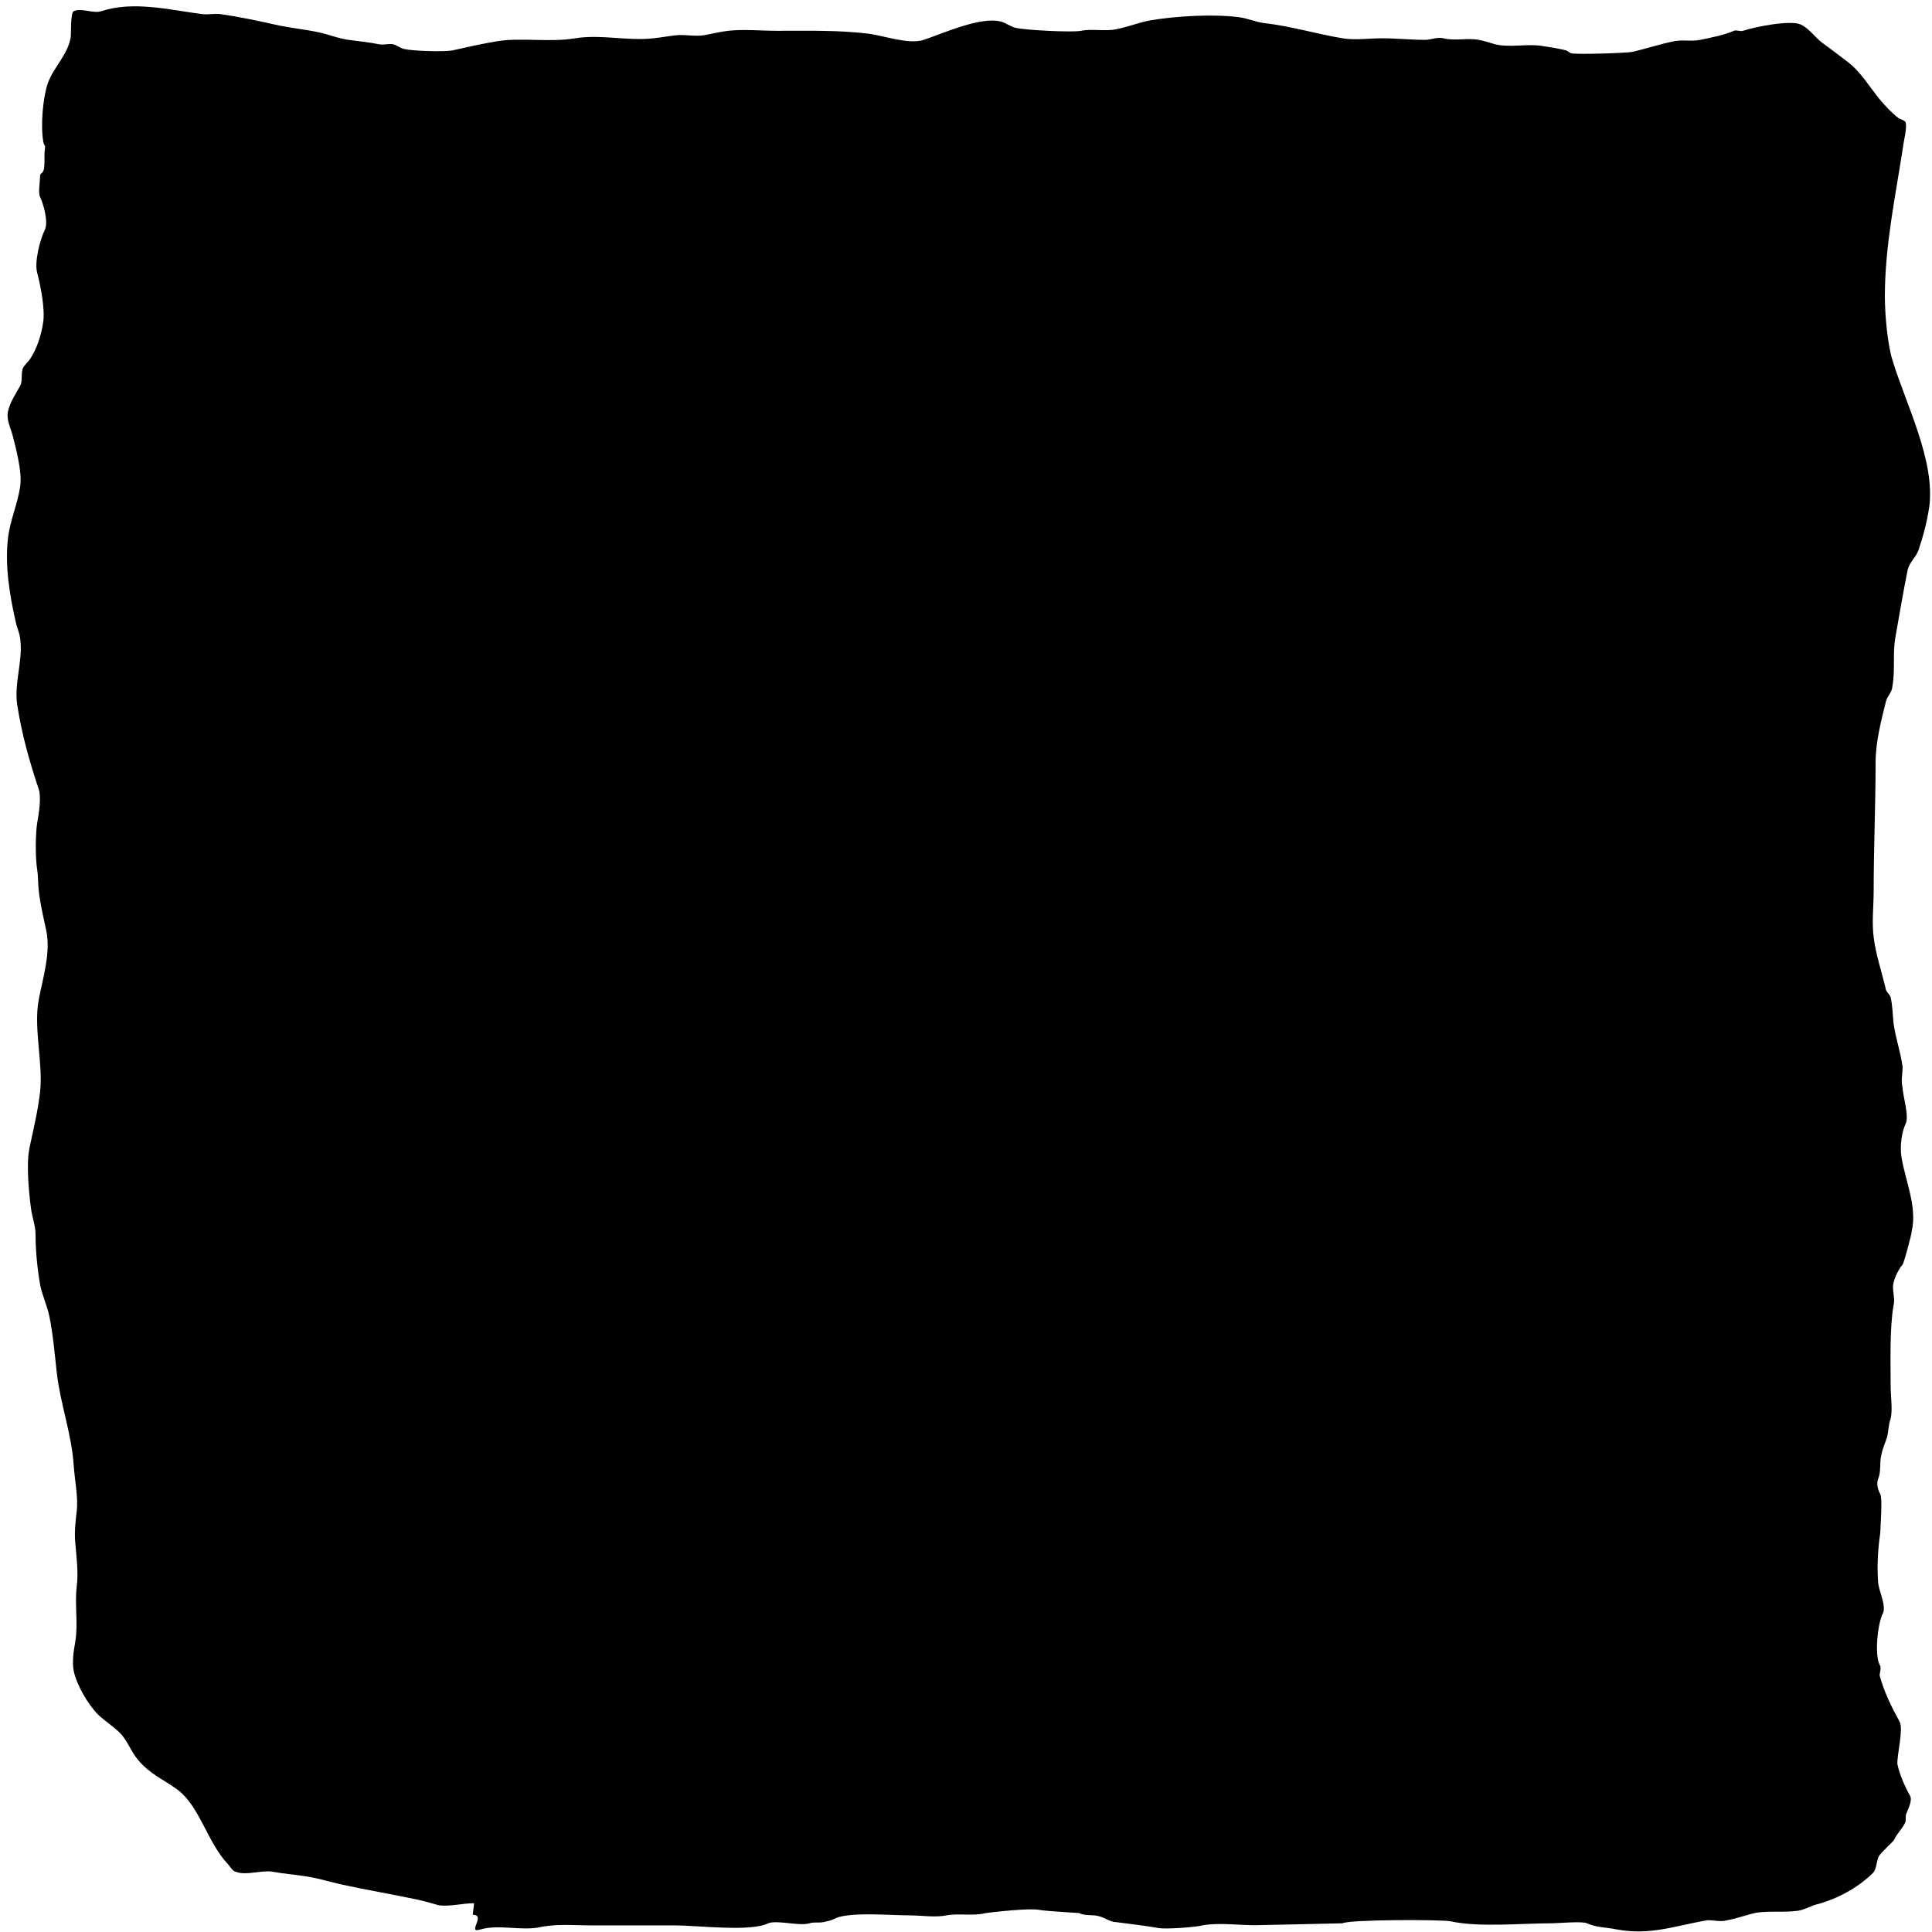 <?xml version="1.0" encoding="UTF-8"?>
<svg preserveAspectRatio="none" version="1.1" viewBox="0 0 100 100" xmlns="http://www.w3.org/2000/svg">
 <path d="m 24.54,98.51 c -0.58,0 -1.23,0.18 -1.82,0.11 -0.38,-0.11 -0.79,-0.23 -1.18,-0.31 -1.33,-0.28 -2.64,-0.5 -3.96,-0.79 -0.56,-0.13 -1.16,-0.32 -1.75,-0.4 -0.6,-0.1 -1.14,-0.13 -1.72,-0.24 -0.54,-0.1 -1.41,0.22 -1.9,0 -0.15,0 -0.31,-0.28 -0.4,-0.38 C 10.72,95.37 10.33,93.42 9.114,92.58 8.388,92.06 7.766,91.83 7.144,91.09 6.775,90.66 6.599,90.08 6.192,89.68 5.845,89.34 5.412,89.07 5.08,88.75 4.55,88.22 3.964,87.21 3.814,86.48 c -0.09,-0.45 0,-1.05 0.08,-1.49 0.163,-0.93 -0.04,-1.95 0.08,-2.89 0.09,-0.74 -0.02,-1.54 -0.08,-2.27 -0.05,-0.56 0.02,-1.11 0.08,-1.64 C 4.053,77.51 3.86,76.54 3.814,75.84 3.709,74.23 3.127,72.67 2.943,71.08 2.83,70.1 2.75,69.07 2.548,68.1 2.434,67.56 2.167,67.01 2.073,66.47 1.932,65.66 1.839,64.72 1.839,63.88 1.839,63.44 1.665,63.01 1.607,62.57 1.497,61.73 1.35,60.27 1.525,59.42 1.722,58.48 1.96,57.52 2.073,56.53 2.242,55.06 1.729,53.24 2.002,51.76 2.206,50.66 2.635,49.33 2.397,48.18 2.254,47.5 2.075,46.77 2.002,46.06 1.961,45.68 1.981,45.35 1.92,44.97 1.83,44.42 1.83,43.19 1.92,42.63 2,42.16 2.155,41.29 2,40.83 1.526,39.43 1.111,37.94 0.889,36.46 0.727,35.37 1.19,34.19 1.05,33.1 0.995,32.67 0.913,32.63 0.807,32.16 0.495,30.79 0.25,29.27 0.413,27.86 0.52,26.92 0.931,26.05 1.05,25.13 1.142,24.41 0.838,23.25 0.655,22.54 0.55,22.14 0.321,21.73 0.413,21.3 0.517,20.81 0.82,20.38 1.05,19.96 1.178,19.72 1.071,19.27 1.202,19.02 1.276,18.89 1.437,18.75 1.525,18.63 1.913,18.07 2.139,17.33 2.235,16.68 2.339,15.99 2.099,14.78 1.92,14.1 1.775,13.55 2.078,12.38 2.315,11.91 2.522,11.5 2.244,10.54 2.073,10.19 c -0.105,-0.194 0,-0.801 0,-1.017 0,-0.237 0.06,-0.135 0.162,-0.309 C 2.345,8.658 2.276,8.022 2.318,7.771 2.365,7.431 2.291,7.629 2.235,7.302 2.099,6.514 2.216,5.075 2.468,4.331 2.75,3.497 3.523,2.834 3.662,1.907 3.686,1.741 3.643,0.665 3.814,0.58 c 0.387,-0.19 1.011,0.137 1.426,0 1.666,-0.546 3.516,-0.072 5.22,0.15 0.32,0.041 0.64,-0.041 0.95,0 0.96,0.137 1.9,0.337 2.85,0.549 0.73,0.165 1.48,0.233 2.22,0.389 0.53,0.111 1.05,0.331 1.58,0.398 0.54,0.07 1.05,0.122 1.58,0.229 0.24,0.04 0.49,-0.05 0.72,0 0.19,0.05 0.35,0.189 0.55,0.239 0.4,0.103 2.11,0.164 2.53,0.07 0.78,-0.176 1.49,-0.336 2.29,-0.469 1.22,-0.206 2.71,0.07 4.03,-0.152 1.32,-0.218 2.73,0.148 4.04,0 0.4,-0.04 0.79,-0.114 1.19,-0.157 0.47,-0.05 0.97,0.07 1.43,0 0.42,-0.07 0.84,-0.183 1.27,-0.232 0.81,-0.09 1.69,0 2.53,0 1.6,0 3.19,-0.04 4.75,0.152 0.74,0.09 2.06,0.573 2.84,0.318 0.96,-0.316 2.98,-1.247 4.03,-0.938 0.21,0.06 0.46,0.244 0.71,0.31 0.53,0.131 2.97,0.248 3.41,0.158 0.58,-0.117 1.23,0.04 1.81,-0.08 0.64,-0.125 1.19,-0.36 1.82,-0.469 1.3,-0.215 3.19,-0.325 4.51,-0.159 0.46,0.051 0.89,0.258 1.34,0.31 1.37,0.154 2.69,0.56 4.05,0.786 0.64,0.107 1.4,0 2.05,0 0.74,0 1.47,0.08 2.23,0.08 0.31,0 0.62,-0.161 0.94,-0.08 0.59,0.15 1.22,-0.03 1.82,0.08 0.31,0.05 0.57,0.155 0.86,0.229 0.74,0.184 1.64,-0.03 2.38,0.08 0.4,0.06 0.89,0.136 1.27,0.231 0.11,0.03 0.19,0.135 0.3,0.159 0.39,0.07 2.95,-0.02 3.18,-0.08 0.73,-0.178 1.4,-0.398 2.13,-0.547 0.44,-0.09 0.91,0.02 1.35,-0.07 0.57,-0.117 1.23,-0.243 1.75,-0.47 0.12,-0.06 0.33,0.05 0.47,0 0.53,-0.181 2.46,-0.589 3,-0.317 0.44,0.212 0.72,0.655 1.1,0.938 0.45,0.329 0.9,0.667 1.35,1.016 0.67,0.519 1.13,1.321 1.66,1.955 0.26,0.304 0.63,0.703 0.95,0.937 0.11,0.04 0.28,0.123 0.32,0.159 0.17,0.17 -0.1,1.158 -0.1,1.328 -0.4,2.589 -0.94,5.129 -0.94,7.739 0,0.88 0.13,2.45 0.39,3.28 0.68,2.26 2.25,5.25 1.9,7.66 -0.12,0.77 -0.31,1.48 -0.55,2.19 -0.13,0.36 -0.47,0.63 -0.56,1.02 -0.24,1.18 -0.43,2.35 -0.64,3.51 -0.14,0.83 0,1.69 -0.15,2.51 0,0.28 -0.26,0.51 -0.33,0.77 -0.26,1.06 -0.54,2.1 -0.54,3.22 0,2.21 -0.1,4.41 -0.1,6.64 0,0.76 -0.1,1.58 0,2.35 0.1,0.87 0.42,1.82 0.62,2.65 0,0.17 0.21,0.31 0.26,0.47 0.1,0.44 0.1,0.89 0.15,1.34 0.1,0.75 0.36,1.49 0.47,2.26 0,0.34 -0.1,0.73 0,1.09 0,0.38 0.36,1.49 0.15,1.87 -0.2,0.42 -0.29,1.14 -0.22,1.65 0.18,1.22 0.84,2.61 0.54,3.9 0,0.16 -0.41,1.66 -0.47,1.72 -0.17,0.2 -0.4,0.61 -0.47,0.95 -0.1,0.36 0.1,0.78 0,1.16 -0.21,1.21 -0.15,3 -0.15,4.23 0,0.49 0.11,1.16 0,1.64 -0.11,0.29 -0.11,0.63 -0.18,0.94 -0.1,0.31 -0.24,0.61 -0.3,0.93 -0.11,0.41 0,0.85 -0.17,1.25 -0.1,0.24 0,0.6 0.11,0.78 0.13,0.24 0,1.8 0,2.04 -0.12,0.78 -0.17,1.71 -0.11,2.5 0,0.39 0.44,1.23 0.25,1.63 -0.28,0.55 -0.44,2.14 -0.17,2.67 0.11,0.13 0,0.4 0,0.55 0.22,0.84 0.63,1.66 1.04,2.41 0.2,0.39 -0.16,1.77 -0.12,2.19 0.12,0.56 0.4,1.18 0.66,1.64 0.12,0.24 -0.11,0.68 -0.18,0.87 -0.1,0.15 0,0.41 -0.1,0.55 -0.14,0.29 -0.41,0.53 -0.55,0.85 -0.1,0.15 -0.67,0.64 -0.8,0.86 -0.11,0.24 -0.11,0.67 -0.3,0.86 -0.77,0.75 -1.82,1.35 -3.01,1.65 -0.29,0.1 -0.57,0.26 -0.86,0.3 -0.71,0.1 -1.45,0 -2.15,0.1 -0.52,0.11 -1,0.3 -1.51,0.39 -0.32,0.1 -0.68,0 -1.02,0 -1.69,0.28 -2.95,0.81 -4.75,0.47 -0.51,-0.1 -1.05,-0.1 -1.5,-0.31 -0.24,-0.12 -1.49,0 -1.82,0 -1.58,0 -3.75,0.22 -5.22,-0.1 -0.41,-0.1 -5.26,-0.1 -5.61,0.1 -0.11,0 -4.25,0.1 -4.53,0.1 -0.82,0 -1.85,-0.14 -2.68,0 -0.41,0.11 -1.93,0.21 -2.29,0.15 -0.73,-0.13 -1.47,-0.21 -2.22,-0.31 -0.29,0 -0.58,-0.23 -0.87,-0.3 -0.33,-0.11 -0.73,0 -1.04,-0.17 0,0 -1.7,-0.1 -2.05,-0.16 -0.45,-0.11 -2.33,0.1 -2.78,0.16 -0.63,0.17 -1.39,0 -2.04,0.12 -0.57,0.12 -1.32,0 -1.9,0 -1,0 -2.81,-0.17 -3.72,0.1 -0.21,0.1 -0.4,0.18 -0.63,0.22 -0.29,0.1 -0.58,0 -0.88,0.1 -0.51,0.14 -1.7,-0.2 -2.12,0 -0.91,0.44 -3.67,0.1 -4.75,0.1 h -4.35 c -0.92,0 -1.89,-0.1 -2.78,0.11 -0.98,0.16 -2.05,-0.17 -3,0.1 -0.72,0.23 0.32,-0.76 -0.39,-0.76"/>
</svg>
